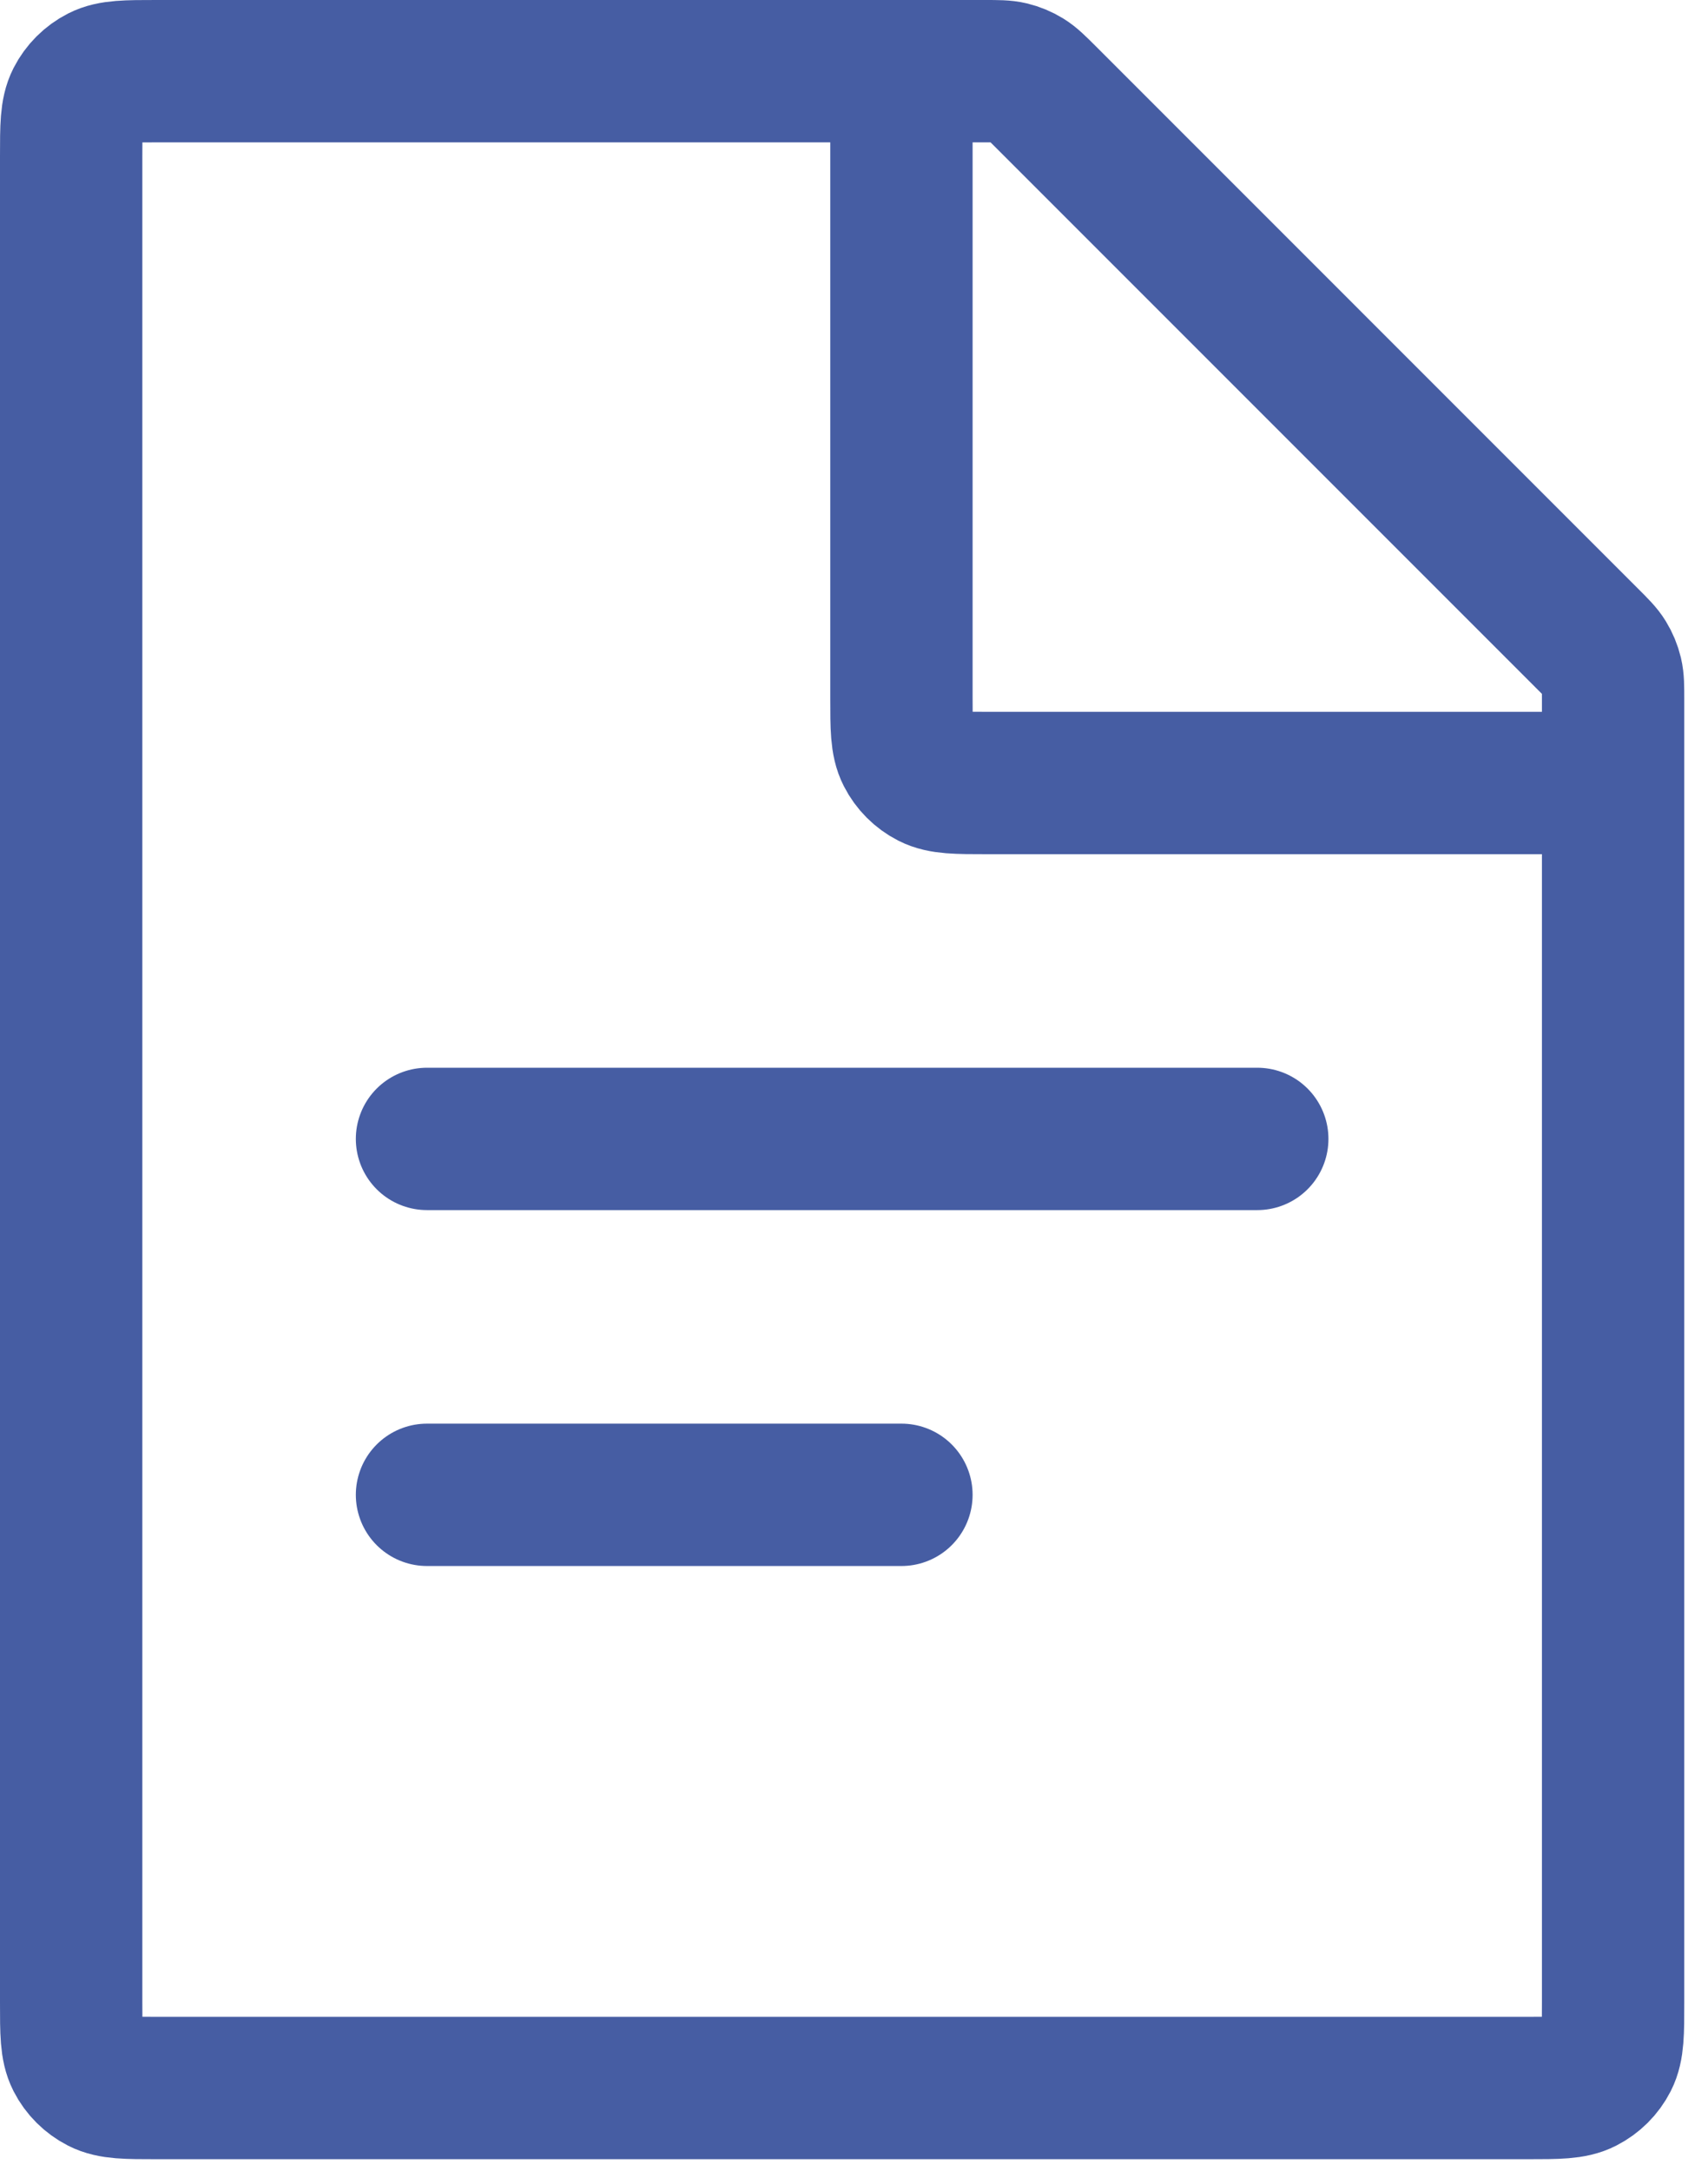 <svg width="48" height="61" viewBox="0 0 48 61" fill="none" xmlns="http://www.w3.org/2000/svg">
<path d="M12 32L35.333 32" stroke="#465DA3" stroke-width="4" stroke-linecap="round"/>
<path d="M12 42L25.333 42" stroke="#465DA3" stroke-width="4" stroke-linecap="round"/>
<path d="M2 4.4C2 3.56 2 3.14 2.163 2.819C2.307 2.537 2.537 2.307 2.819 2.163C3.14 2 3.56 2 4.4 2H27.673C28.039 2 28.223 2 28.395 2.041C28.549 2.078 28.695 2.139 28.829 2.221C28.98 2.314 29.11 2.444 29.37 2.703L44.63 17.964C44.89 18.223 45.02 18.353 45.112 18.504C45.194 18.638 45.255 18.785 45.292 18.938C45.333 19.11 45.333 19.294 45.333 19.661V56.267C45.333 57.107 45.333 57.527 45.17 57.848C45.026 58.13 44.797 58.359 44.514 58.503C44.194 58.667 43.773 58.667 42.933 58.667H4.4C3.56 58.667 3.14 58.667 2.819 58.503C2.537 58.359 2.307 58.13 2.163 57.848C2 57.527 2 57.107 2 56.267V4.4Z" stroke="#465DA3" stroke-width="4"/>
<path d="M25.333 2V19.6C25.333 20.44 25.333 20.86 25.497 21.181C25.64 21.463 25.87 21.693 26.152 21.837C26.473 22 26.893 22 27.733 22H45.333" stroke="#465DA3" stroke-width="4"/>
</svg>
